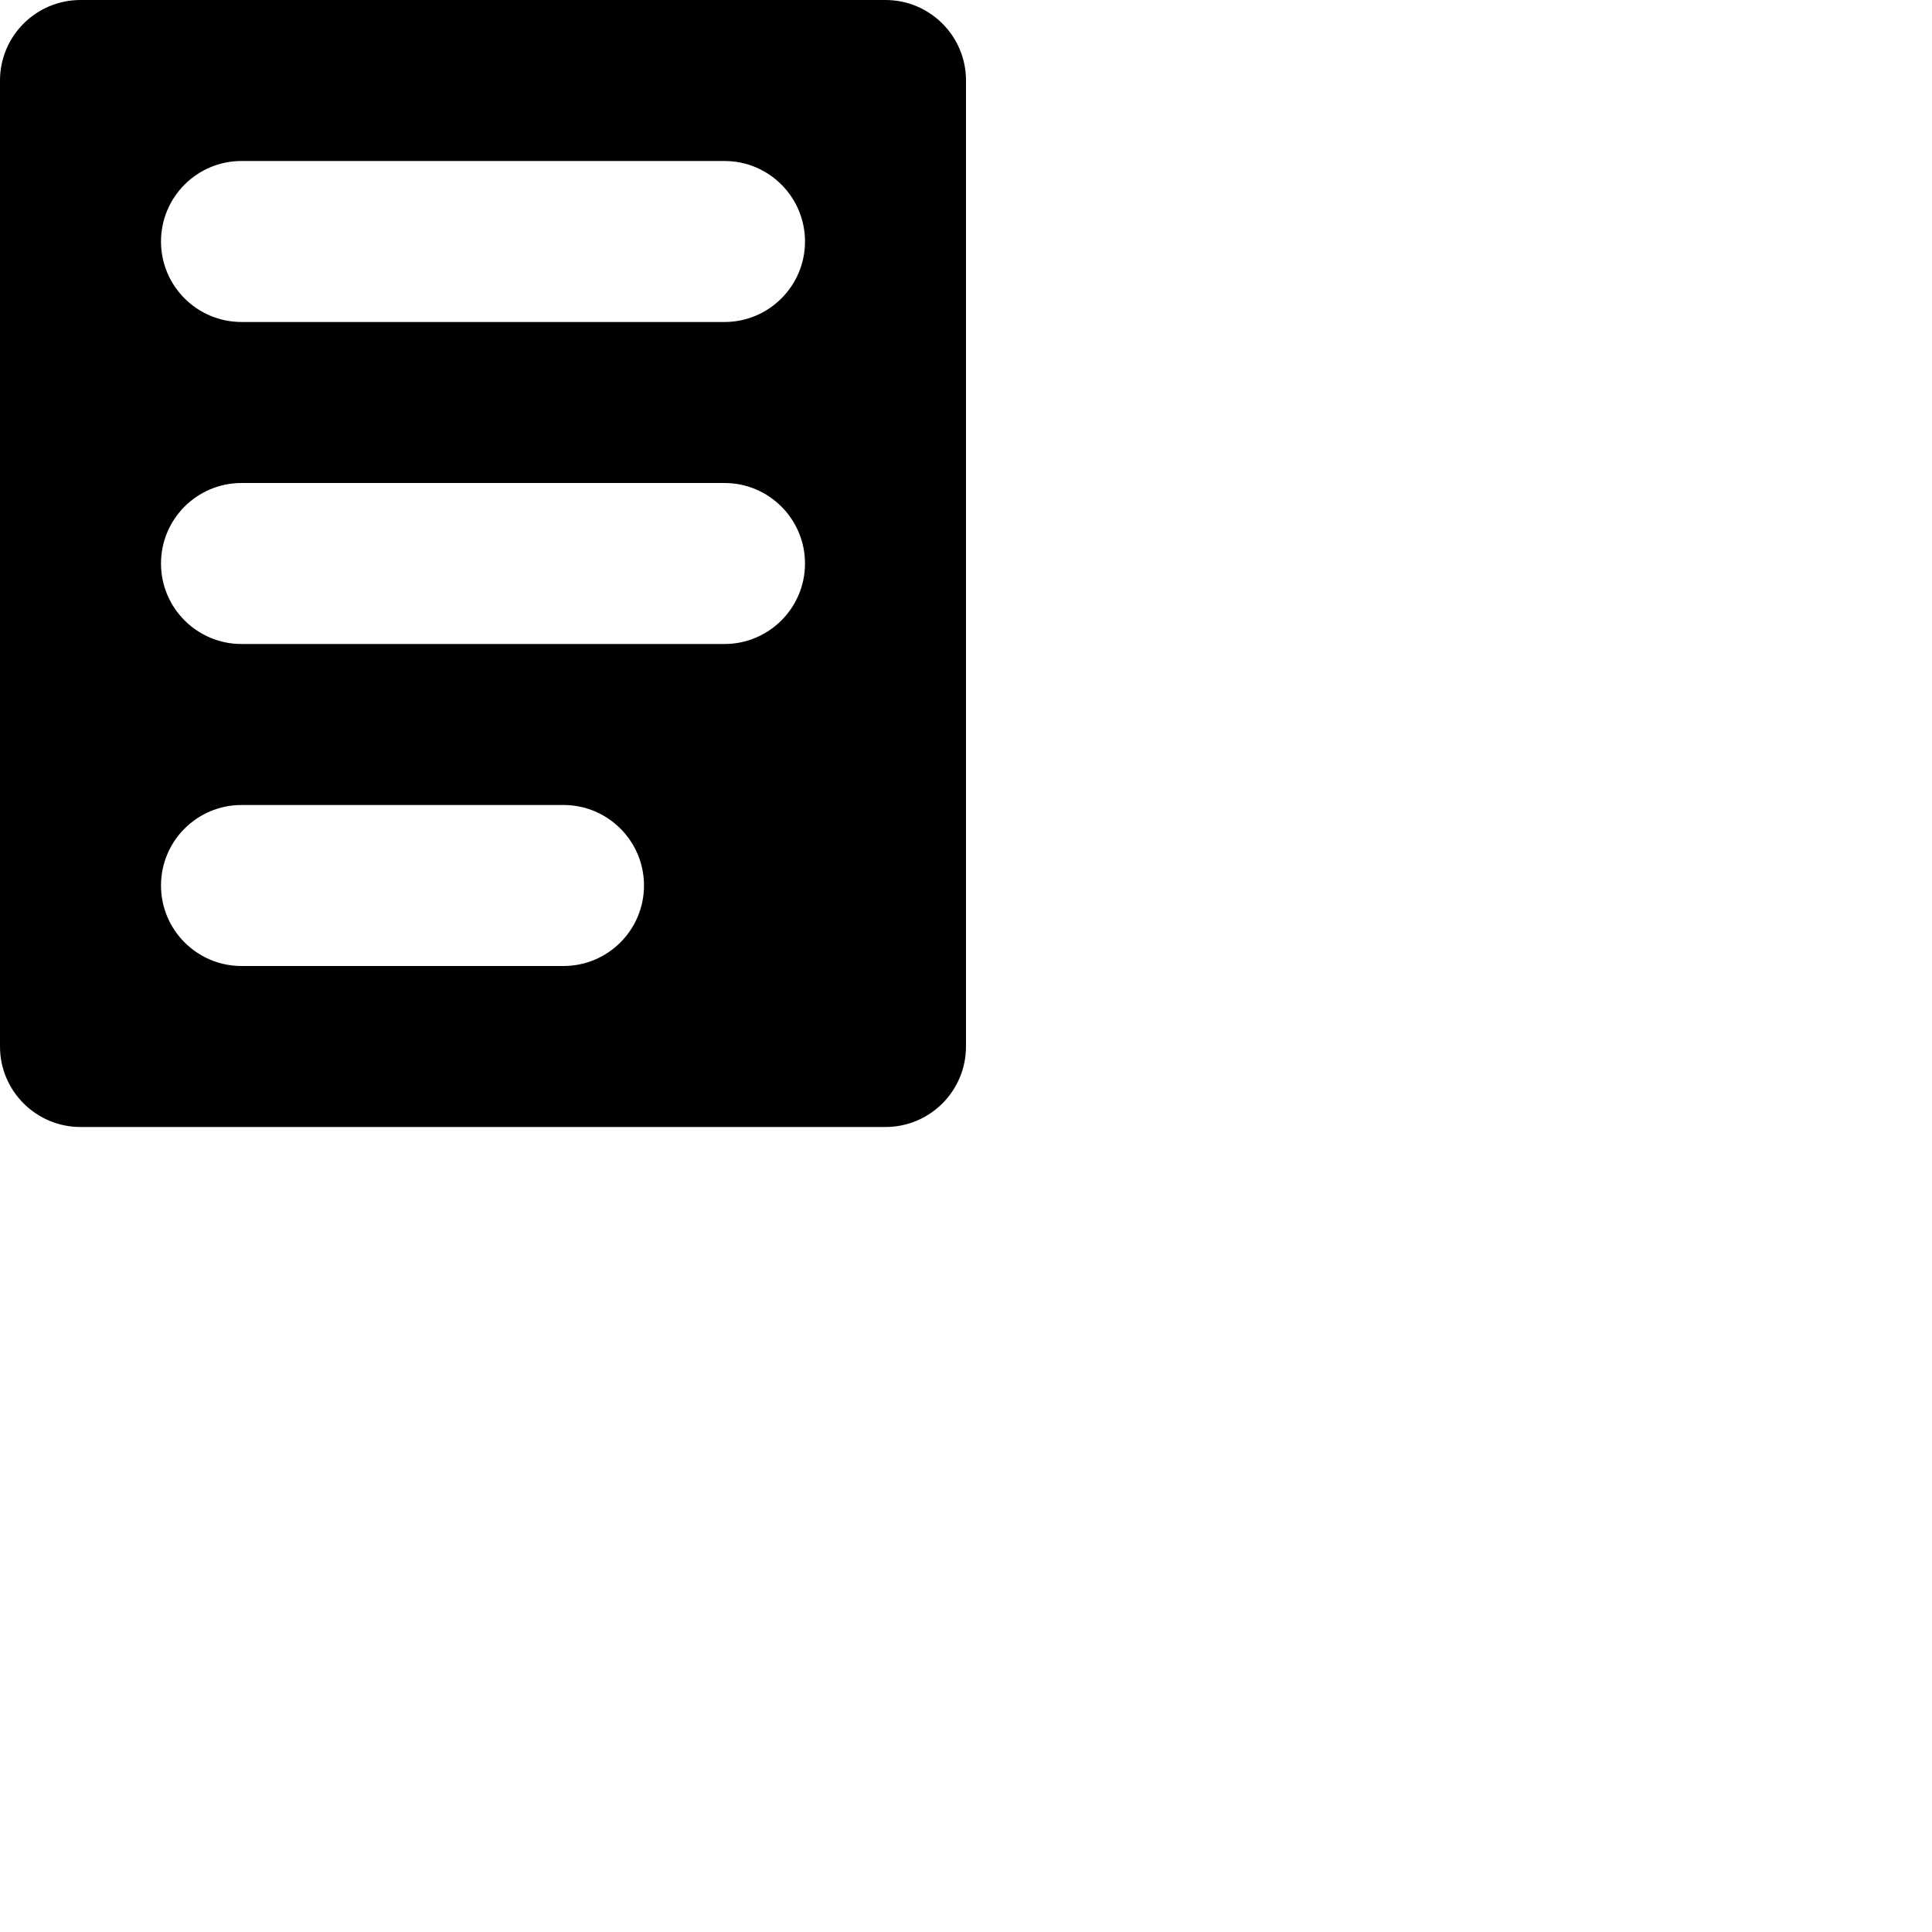 <svg xmlns="http://www.w3.org/2000/svg" width="24" height="24"><path fill-rule="evenodd" d="M1 0C0.448 0 0 0.448 0 1V13C0 13.552 0.448 14 1 14H11C11.552 14 12 13.552 12 13V1C12 0.448 11.552 0 11 0H1ZM3 4C2.448 4 2 3.552 2 3C2 2.448 2.448 2 3 2H9C9.552 2 10 2.448 10 3C10 3.552 9.552 4 9 4H3ZM2 7C2 7.552 2.448 8 3 8H9C9.552 8 10 7.552 10 7C10 6.448 9.552 6 9 6H3C2.448 6 2 6.448 2 7ZM3 12C2.448 12 2 11.552 2 11C2 10.448 2.448 10 3 10H7C7.552 10 8 10.448 8 11C8 11.552 7.552 12 7 12H3Z" clip-rule="evenodd"/></svg>